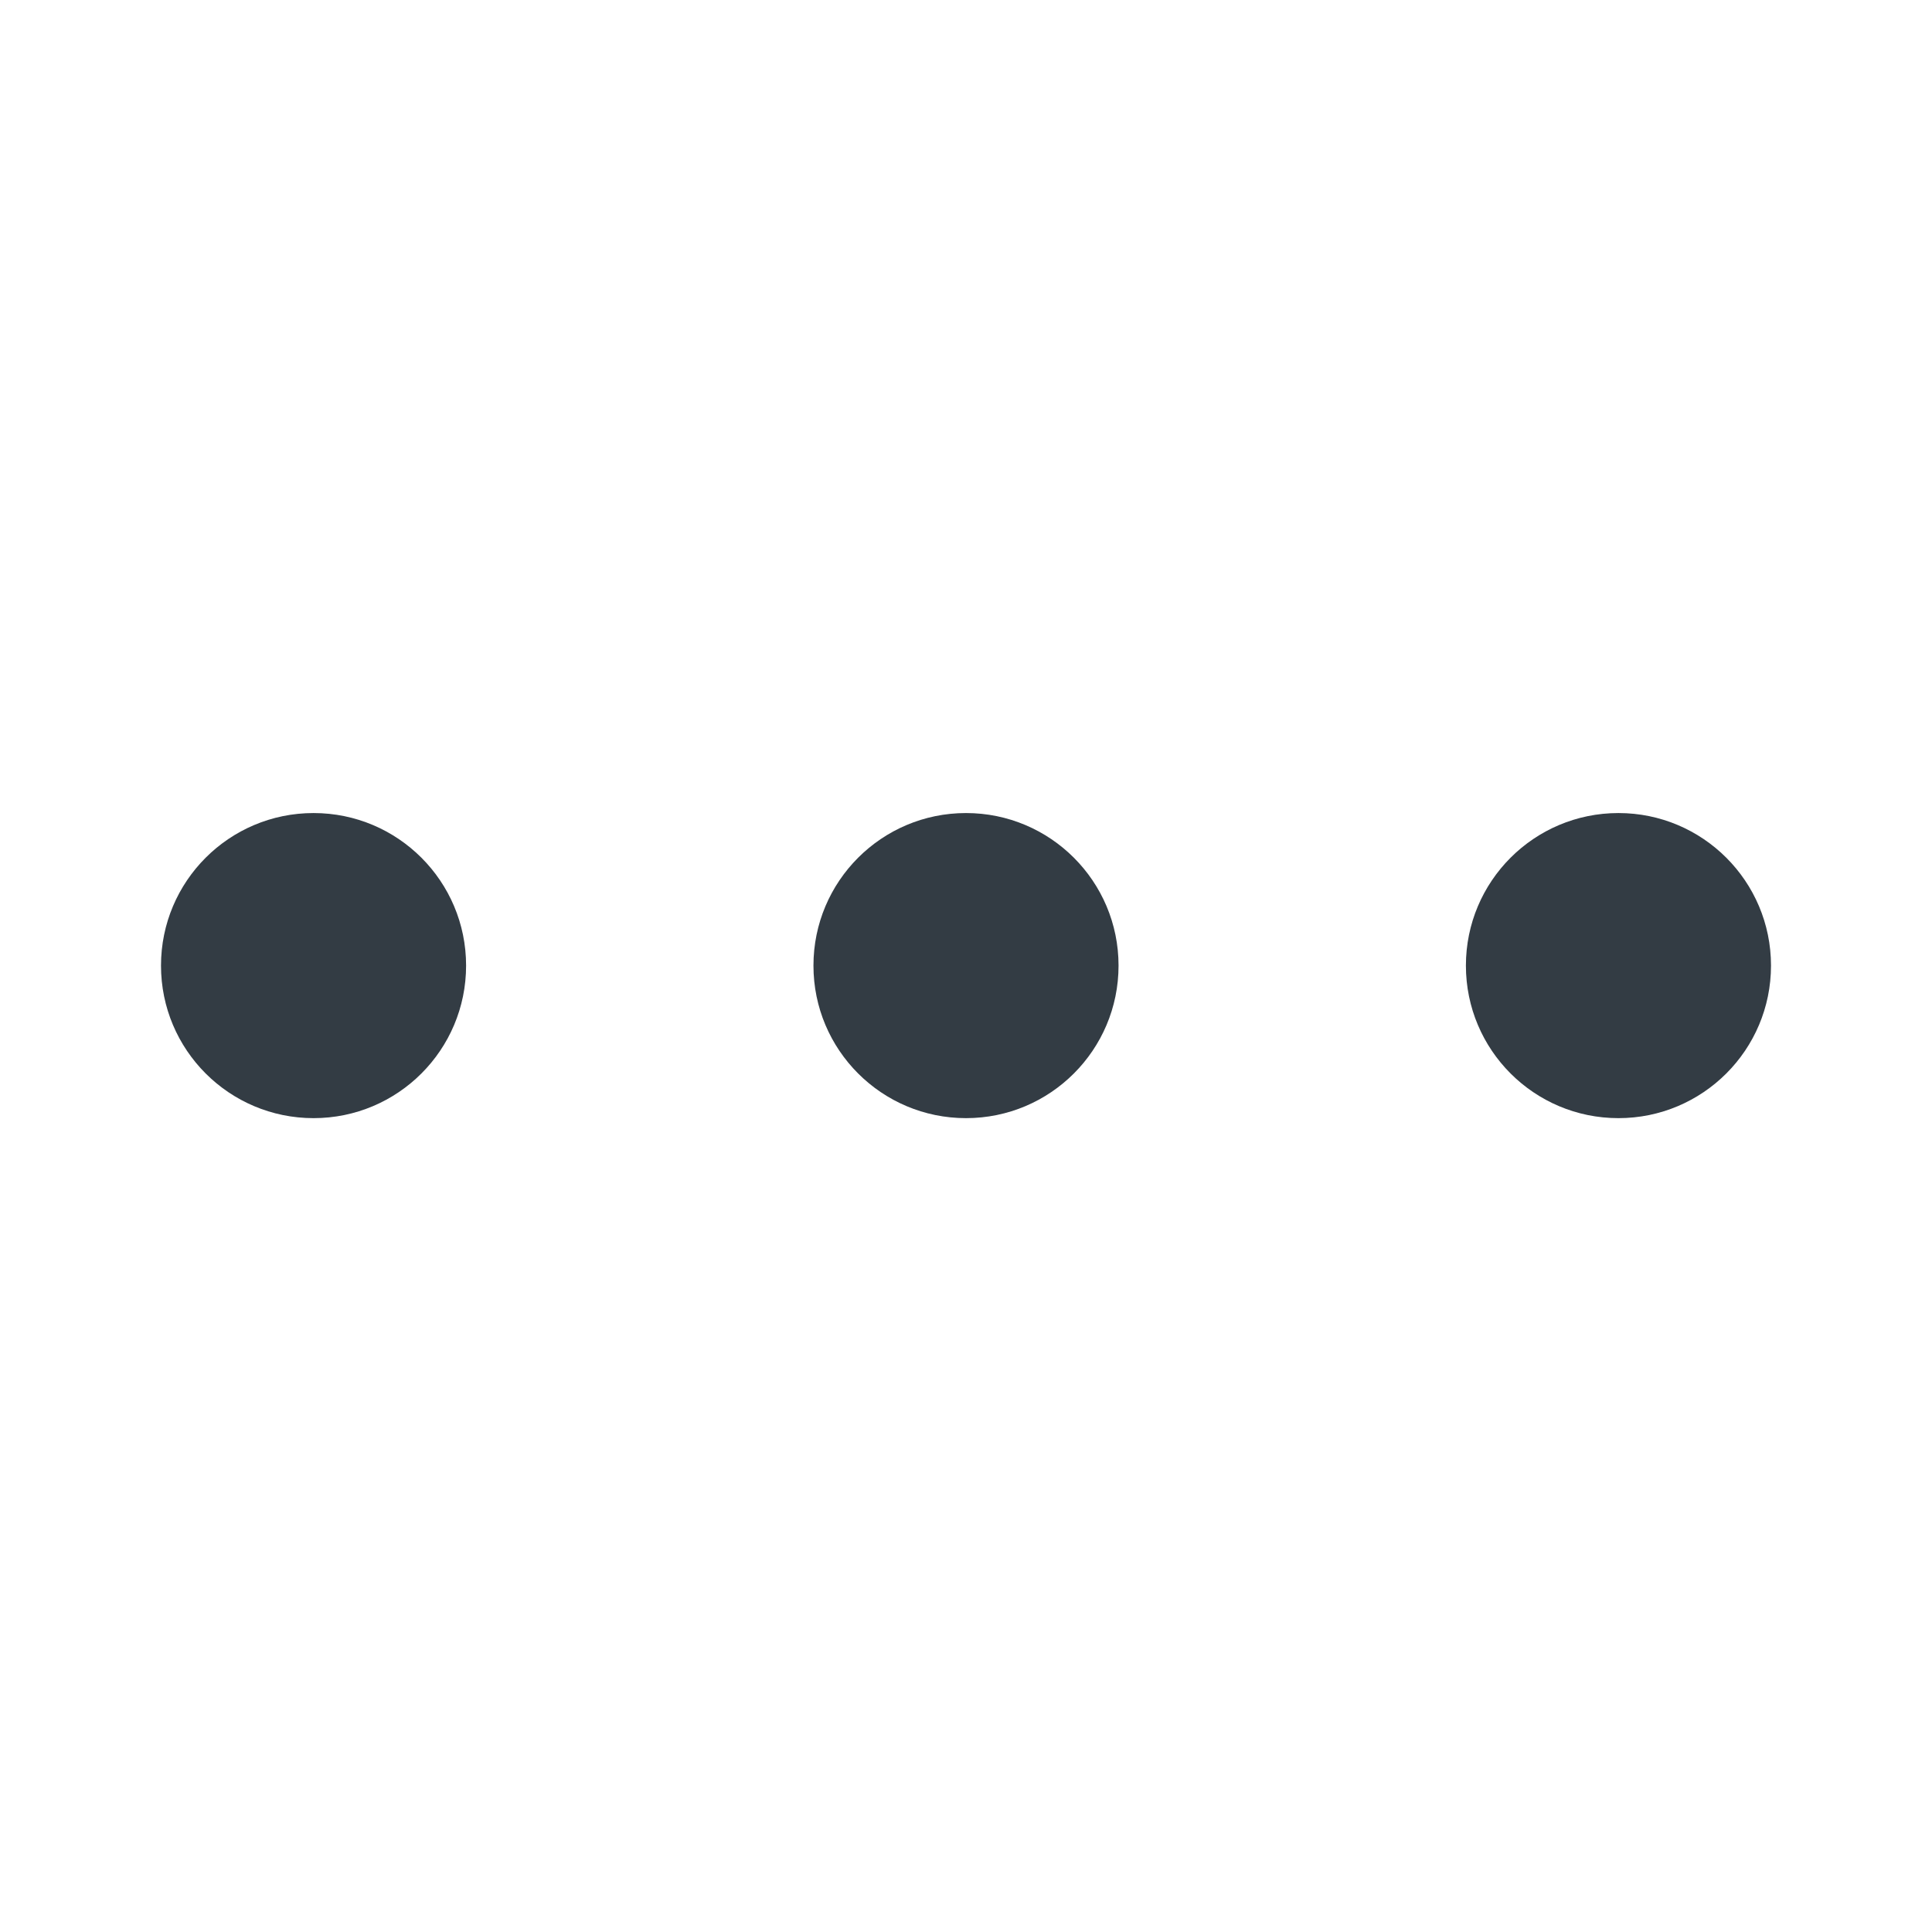 <svg width="24" height="24" viewBox="0 0 24 24" fill="none" xmlns="http://www.w3.org/2000/svg">
<path fill-rule="evenodd" clip-rule="evenodd" d="M3.895 13.89C4.942 13.89 5.79 13.042 5.79 11.995C5.79 10.948 4.942 10.1 3.895 10.1C2.848 10.1 2 10.948 2 11.995C2 13.042 2.848 13.89 3.895 13.89ZM12 13.89C13.047 13.89 13.895 13.042 13.895 11.995C13.895 10.948 13.047 10.1 12 10.1C10.953 10.1 10.105 10.948 10.105 11.995C10.105 13.042 10.953 13.89 12 13.89ZM20.105 13.89C21.151 13.89 22 13.042 22 11.995C22 10.948 21.151 10.1 20.105 10.1C19.058 10.1 18.21 10.948 18.21 11.995C18.21 13.042 19.058 13.89 20.105 13.89Z" fill="#333C44"/>
</svg>
